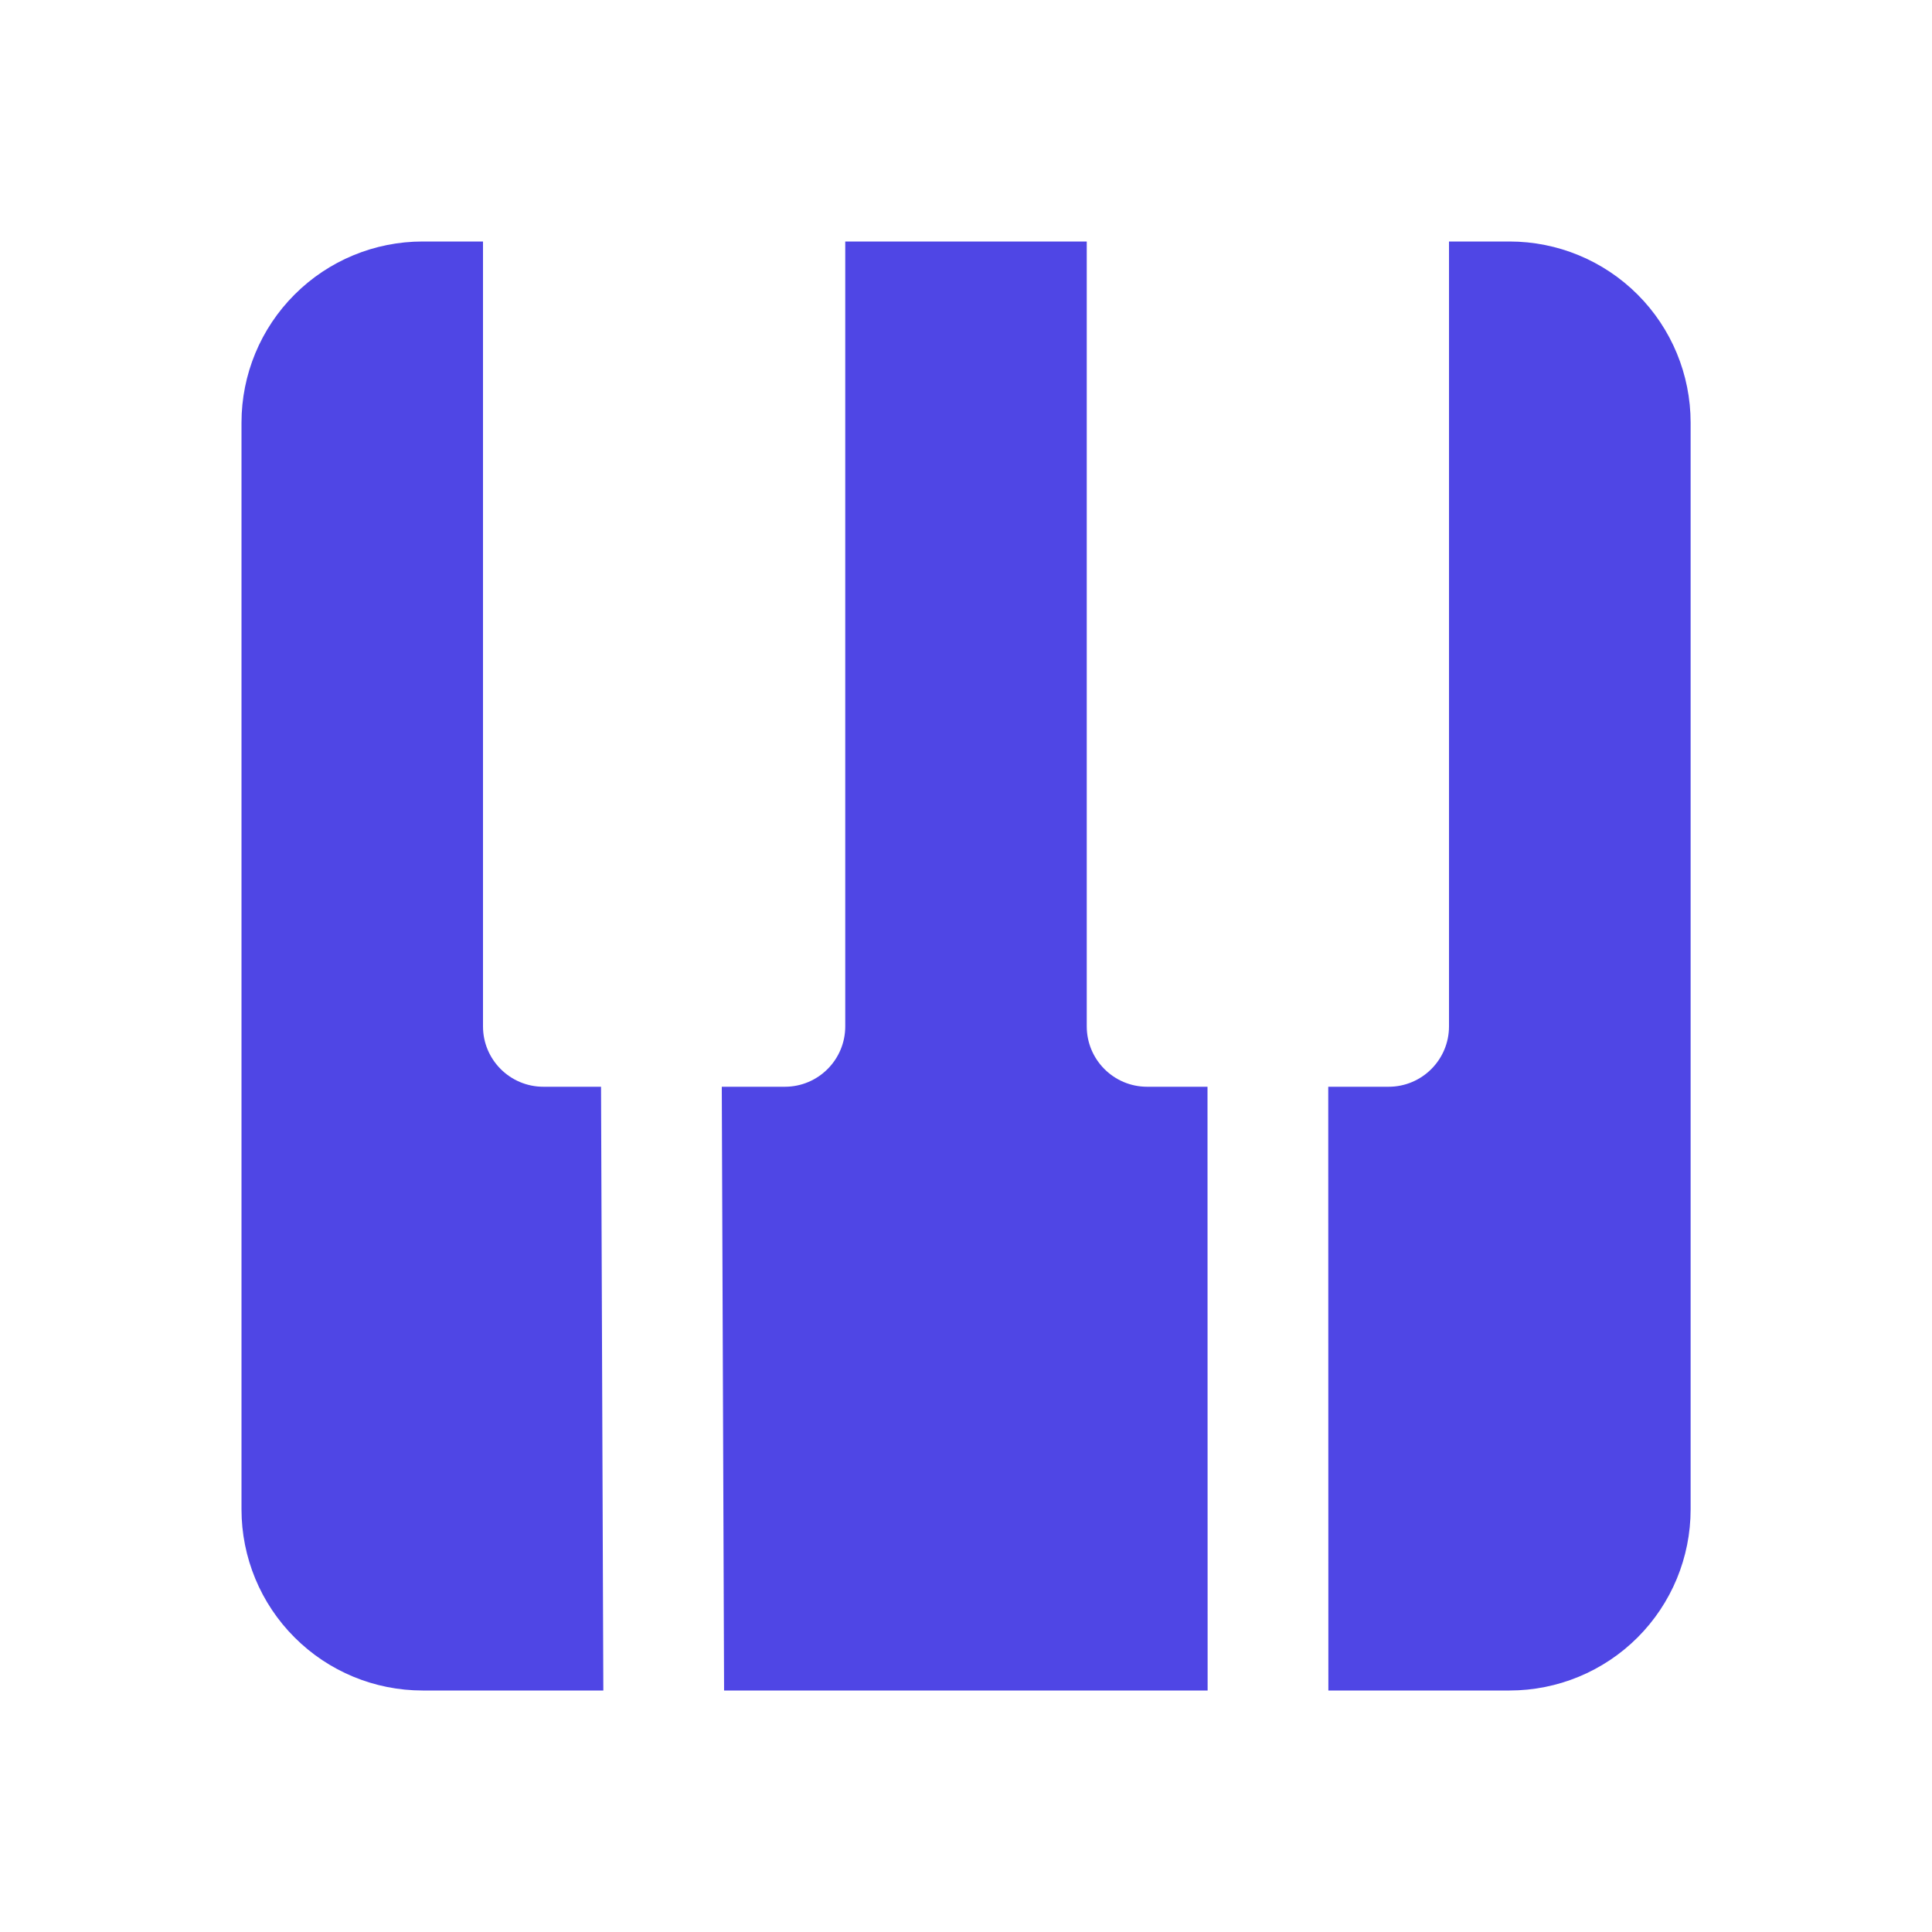 <svg fill="#4f46e5" width="800px" height="800px" viewBox="0 0 32 32" style="fill-rule:evenodd;clip-rule:evenodd;stroke-linejoin:round;stroke-miterlimit:2;" version="1.1" xml:space="preserve" xmlns="http://www.w3.org/2000/svg" xmlns:serif="http://www.serif.com/" xmlns:xlink="http://www.w3.org/1999/xlink">
    <path d="M8,4l-1,0c-0.796,-0 -1.559,0.316 -2.121,0.879c-0.563,0.562 -0.879,1.325 -0.879,2.121c-0,4.184 -0,13.816 -0,18c-0,0.796 0.316,1.559 0.879,2.121c0.562,0.563 1.325,0.879 2.121,0.879l2.993,0l-0.038,-10l-0.955,0c-0.552,0 -1,-0.448 -1,-1l0,-13Zm10,-0l-4,-0l0,13c0,0.552 -0.448,1 -1,1l-1.045,0l0.038,10l8.009,0l-0.002,-10l-1,0c-0.552,0 -1,-0.448 -1,-1l-0,-13Zm6,-0l-0,13c0,0.552 -0.448,1 -1,1l-1,0l0.002,10l3,0c0.796,0 1.559,-0.316 2.122,-0.879c0.562,-0.562 0.878,-1.325 0.878,-2.121l0,-18c0,-0.796 -0.316,-1.559 -0.878,-2.121c-0.563,-0.563 -1.326,-0.879 -2.122,-0.879l-1.002,-0Z"/>
</svg>
